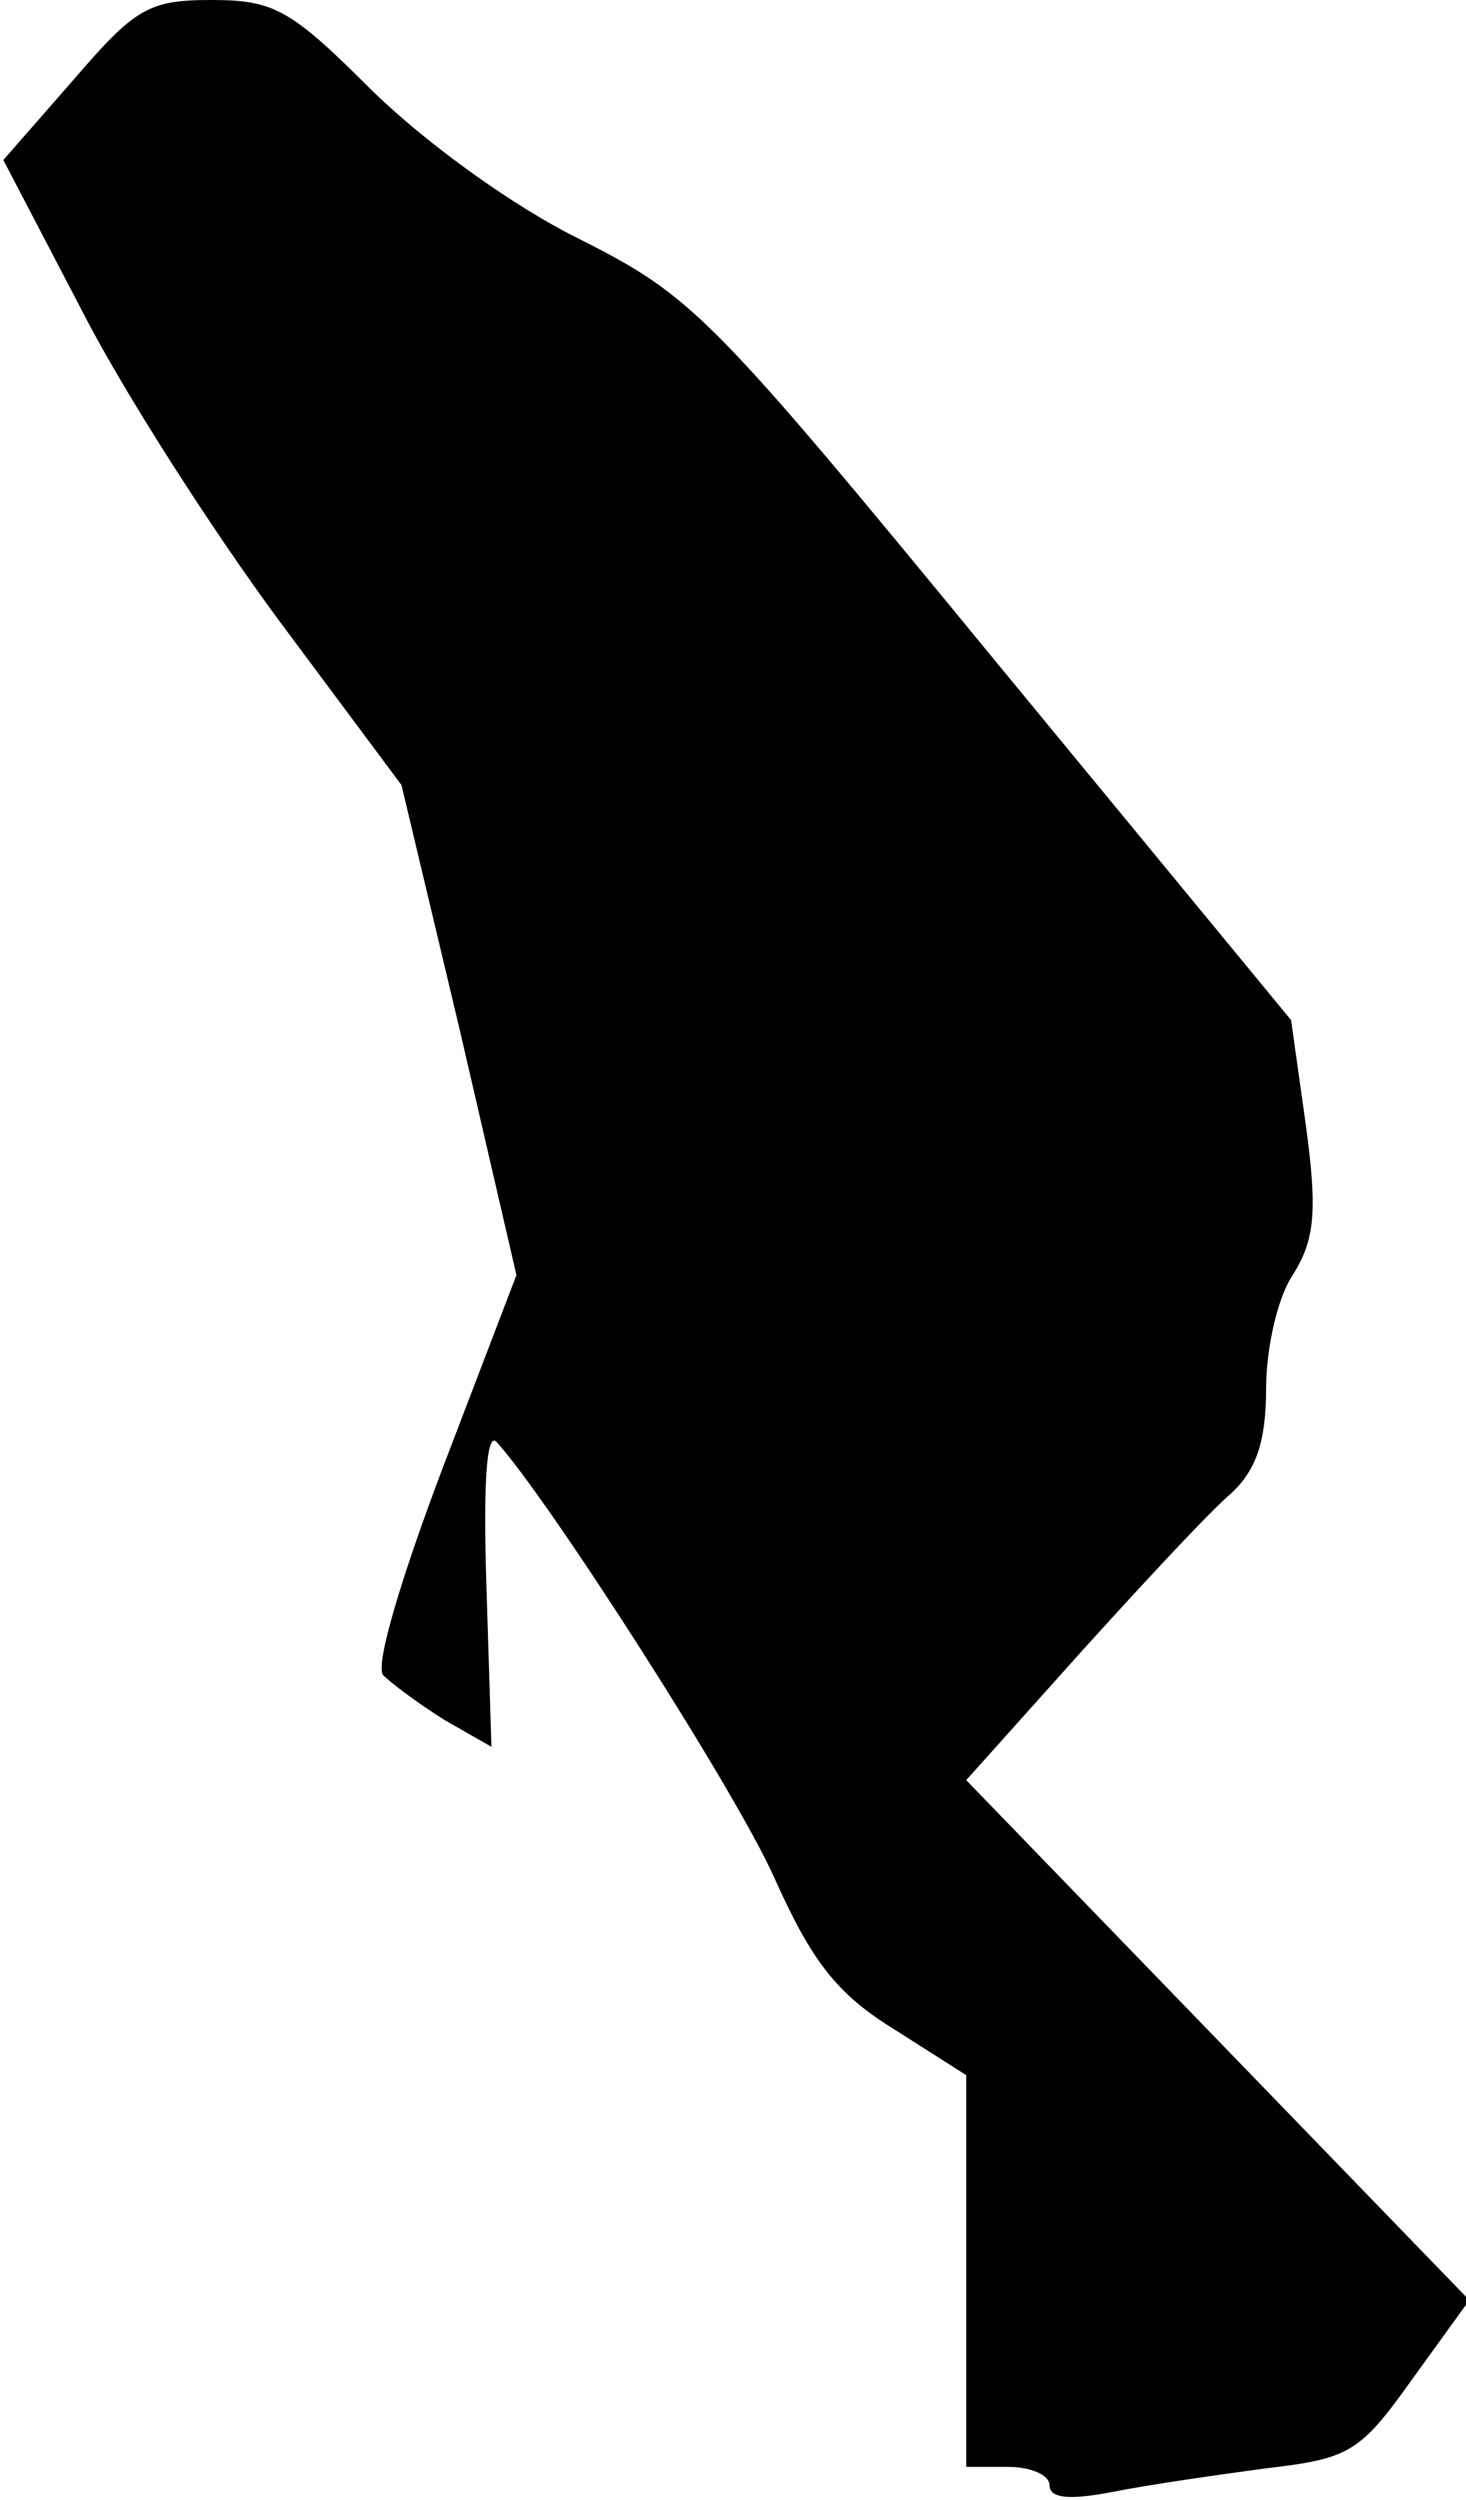 <?xml version="1.0" standalone="no"?>
<!DOCTYPE svg PUBLIC "-//W3C//DTD SVG 20010904//EN"
 "http://www.w3.org/TR/2001/REC-SVG-20010904/DTD/svg10.dtd">
<svg version="1.0" xmlns="http://www.w3.org/2000/svg"
 width="88pt" height="150pt" viewBox="0 0 88 150"
 preserveAspectRatio="xMidYMid meet">
<g transform="translate(0,150) scale(0.1,-0.1)"
fill="#000000" stroke="none">
<path fill="#000000" stroke="none" d="M44 1452 l-42 -48 47 -90 c25 -49 79
-133 119 -187 l73 -98 35 -147 34 -147 -44 -115 c-25 -66 -41 -119 -36 -125 5
-5 21 -17 37 -27 l28 -16 -3 96 c-2 61 0 93 6 87 31 -34 144 -210 167 -262 22
-49 37 -69 71 -90 l44 -28 0 -117 0 -118 25 0 c14 0 25 -5 25 -11 0 -8 12 -9
38 -4 20 4 61 10 91 14 51 6 57 9 89 54 l34 47 -151 156 -151 156 69 77 c38
42 78 85 90 95 15 14 21 31 21 63 0 24 7 55 16 68 13 21 15 37 8 89 l-9 64
-178 216 c-170 207 -181 218 -248 252 -41 20 -93 58 -125 89 -49 49 -59 55
-97 55 -38 0 -46 -5 -83 -48z"/>
</g>
</svg>
